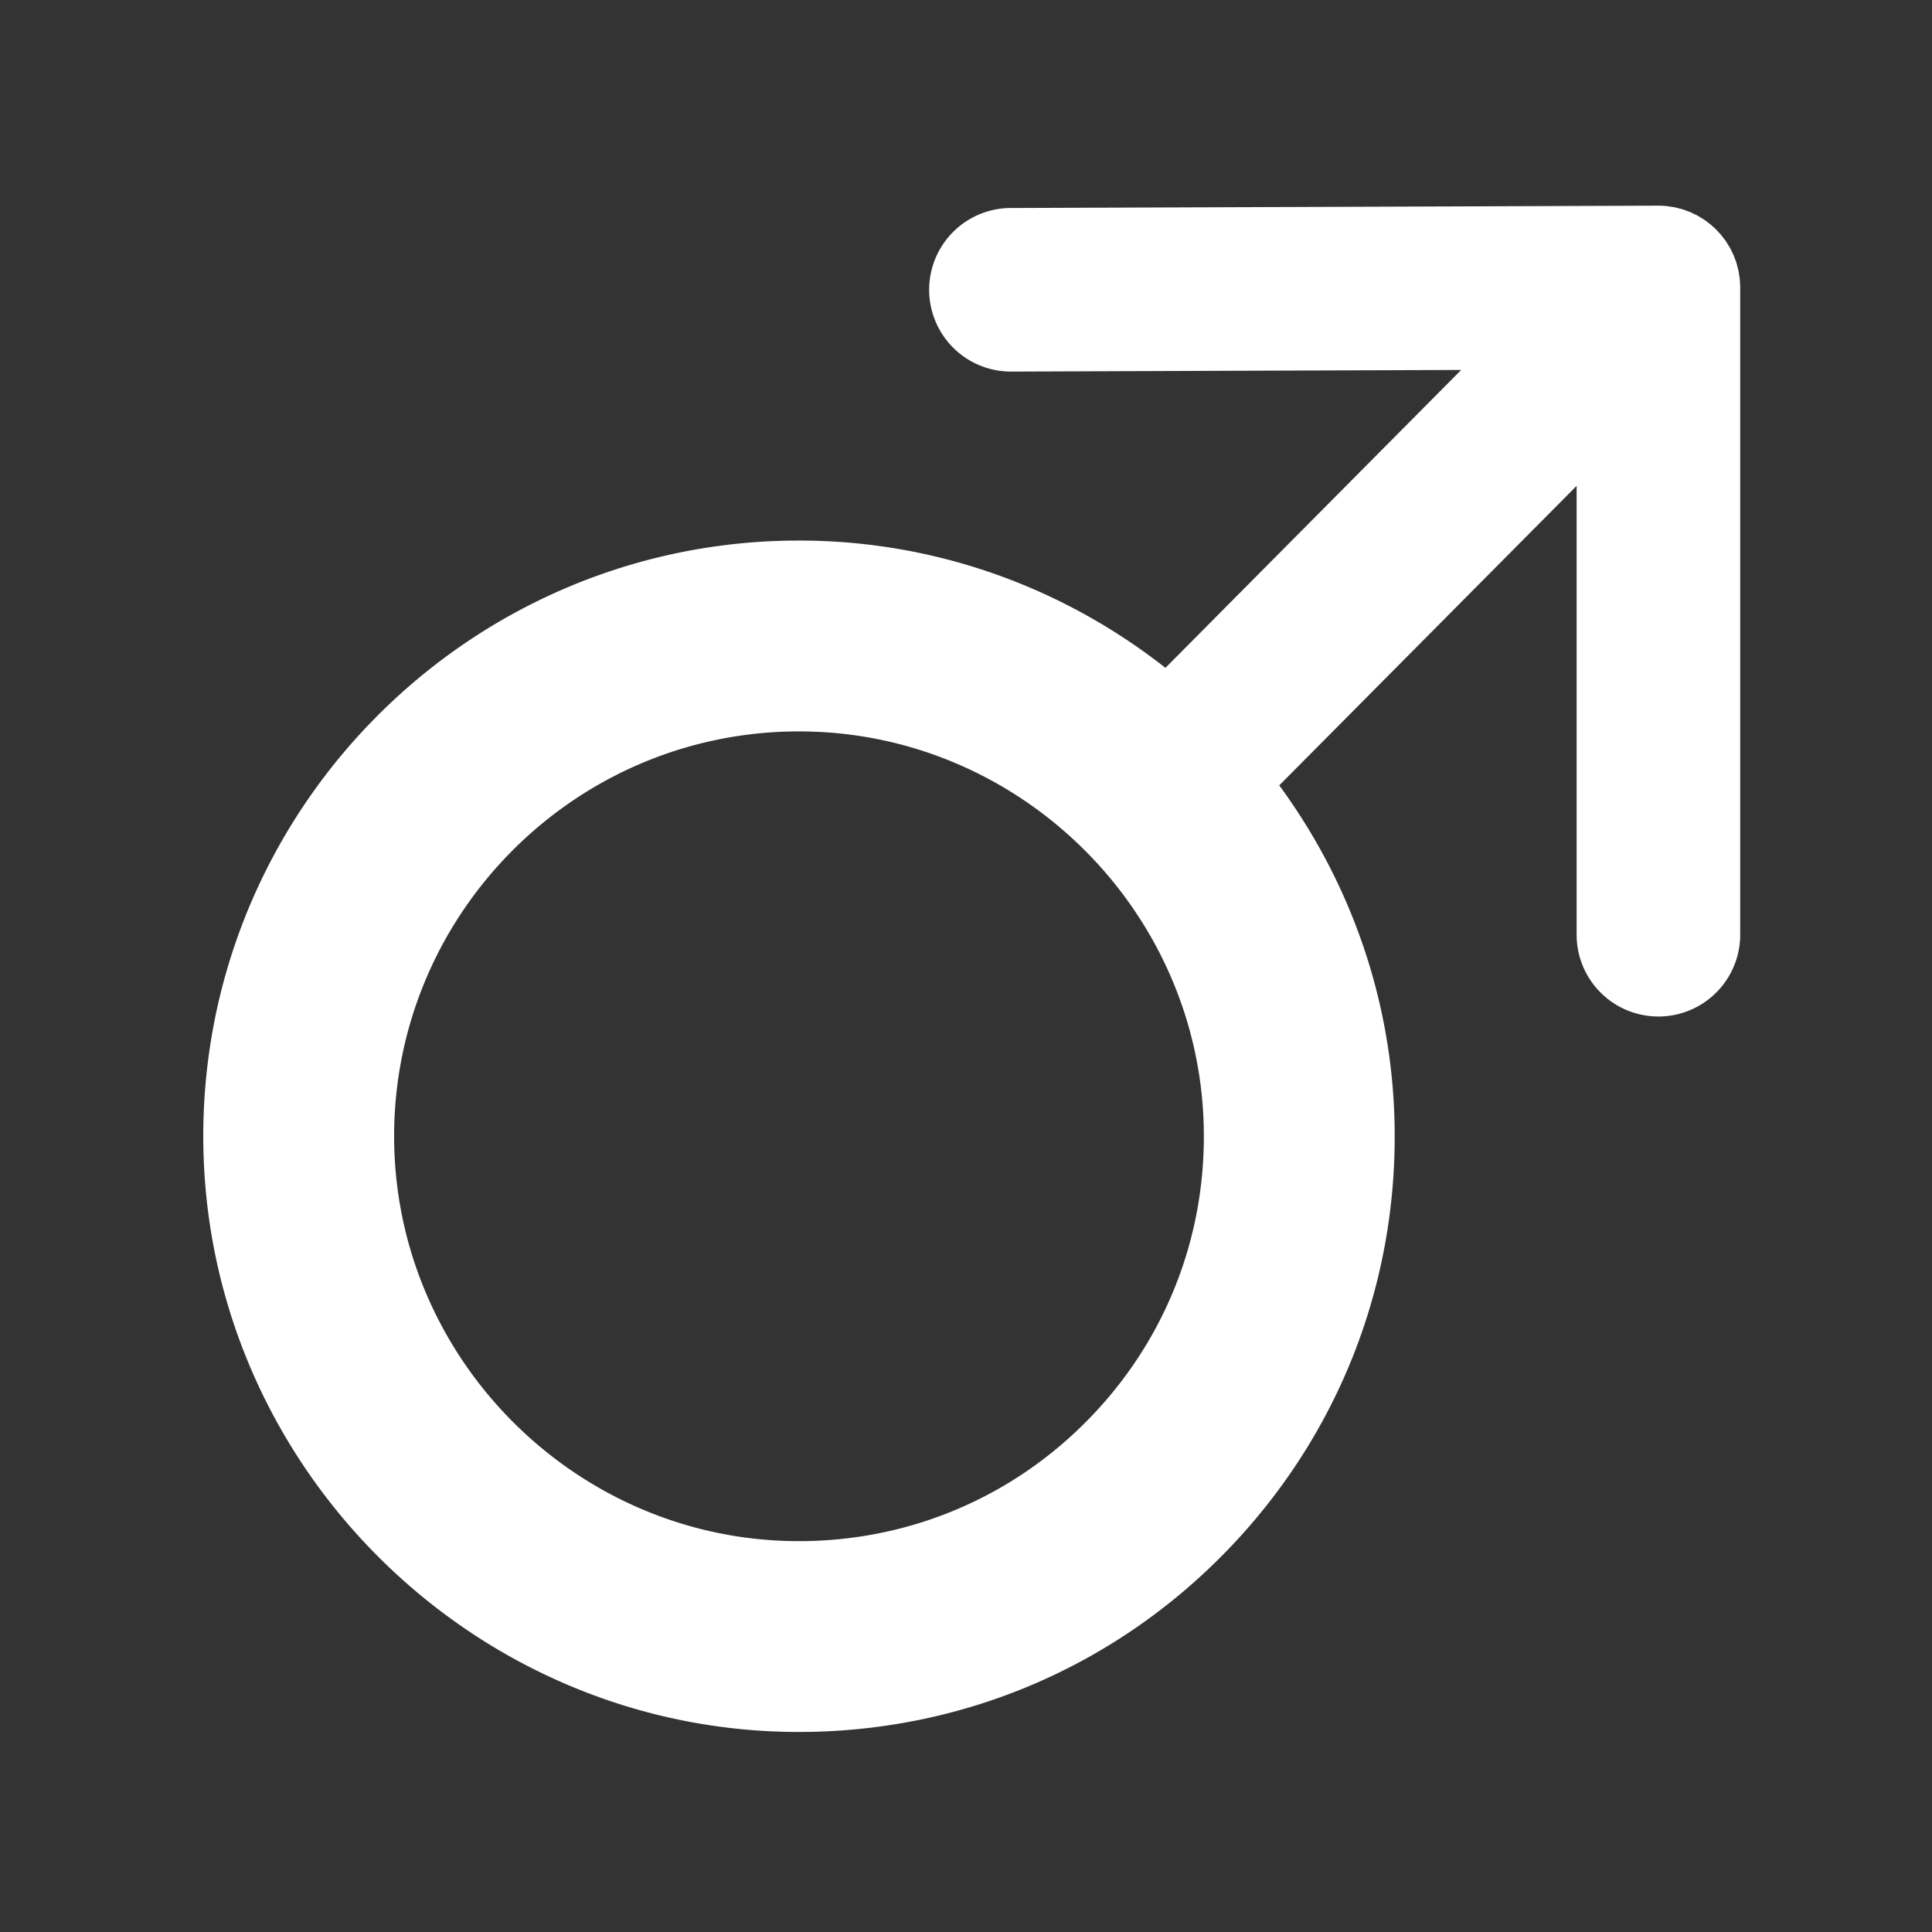 <?xml version="1.0" standalone="no"?><!DOCTYPE svg PUBLIC "-//W3C//DTD SVG 1.1//EN" "http://www.w3.org/Graphics/SVG/1.1/DTD/svg11.dtd"><svg t="1587434174697" class="icon" viewBox="0 0 1024 1024" version="1.1" xmlns="http://www.w3.org/2000/svg" p-id="20979" width="64" height="64" xmlns:xlink="http://www.w3.org/1999/xlink"><rect x="0" y="0" width="1024" height="1024" fill="#333333" stroke="none"/><defs><style type="text/css"></style></defs><path d="M922.344 152.209v-0.051c0-0.766-0.087-1.517-0.13-2.283-0.036-0.679-0.043-1.366-0.108-2.037-0.087-0.795-0.231-1.553-0.361-2.334-0.072-0.455-0.123-0.918-0.21-1.38l-0.043-0.296-0.051-0.282c-0.159-0.795-0.397-1.553-0.6-2.334-0.159-0.607-0.289-1.228-0.47-1.821-0.26-0.816-0.585-1.618-0.889-2.42l-0.275-0.759-0.166-0.455-0.13-0.325c-0.354-0.831-0.759-1.626-1.163-2.428-0.224-0.455-0.419-0.918-0.665-1.358-0.433-0.802-0.925-1.553-1.402-2.319-0.144-0.224-0.267-0.462-0.412-0.672-0.087-0.13-0.152-0.267-0.238-0.397l-0.116-0.173c-0.506-0.751-1.062-1.445-1.611-2.153-0.303-0.39-0.578-0.802-0.889-1.185-0.556-0.665-1.163-1.293-1.756-1.929-0.354-0.383-0.679-0.78-1.04-1.142l-0.065-0.065-0.014-0.022-0.072-0.058c-0.527-0.527-1.098-1.004-1.669-1.51-0.426-0.376-0.824-0.78-1.272-1.149-0.6-0.491-1.25-0.932-1.879-1.402-0.484-0.361-0.954-0.744-1.452-1.084a5.086 5.086 0 0 1-0.332-0.202l-0.535-0.311a26.704 26.704 0 0 0-1.142-0.694c-0.52-0.318-1.026-0.657-1.568-0.954-0.679-0.368-1.394-0.672-2.095-1.004-0.564-0.267-1.113-0.571-1.691-0.809-0.152-0.072-0.325-0.123-0.491-0.181-0.188-0.079-0.39-0.137-0.578-0.224l-1.019-0.368c-0.629-0.224-1.243-0.484-1.893-0.694-0.643-0.188-1.308-0.325-1.965-0.491-0.73-0.195-1.445-0.419-2.189-0.564-0.152-0.036-0.311-0.036-0.462-0.065l-0.426-0.072c-0.527-0.101-1.069-0.166-1.618-0.238-0.6-0.094-1.185-0.217-1.785-0.282a42.772 42.772 0 0 0-4.429-0.224h-0.152l-343.079 1.235a43.35 43.35 0 0 0 0.152 86.7h0.152l238.418-0.867-156.761 157.895c-53.711-42.18-121.171-67.467-194.15-67.467l-4.219 0.022c-174.094 2.29-313.854 145.786-311.564 319.858 2.261 171.818 143.85 311.593 315.632 311.593l4.219-0.029c84.33-1.105 163.184-34.983 222.032-95.399 58.855-60.415 90.645-140.136 89.532-224.452-0.881-67.828-23.554-130.614-61.16-181.832l157.613-158.748V495.419a43.35 43.35 0 0 0 86.7 0V152.346v-0.051-0.087zM577.198 751.979c-39.99 41.067-93.585 64.086-150.901 64.844l-2.89 0.014c-116.734 0-212.957-95.002-214.496-211.772C207.358 486.749 302.352 389.233 420.669 387.672l2.89-0.007c116.742 0 212.971 94.994 214.489 211.779 0.759 57.302-20.851 111.475-60.849 152.534z" fill="#ffffff" p-id="20980"></path></svg>